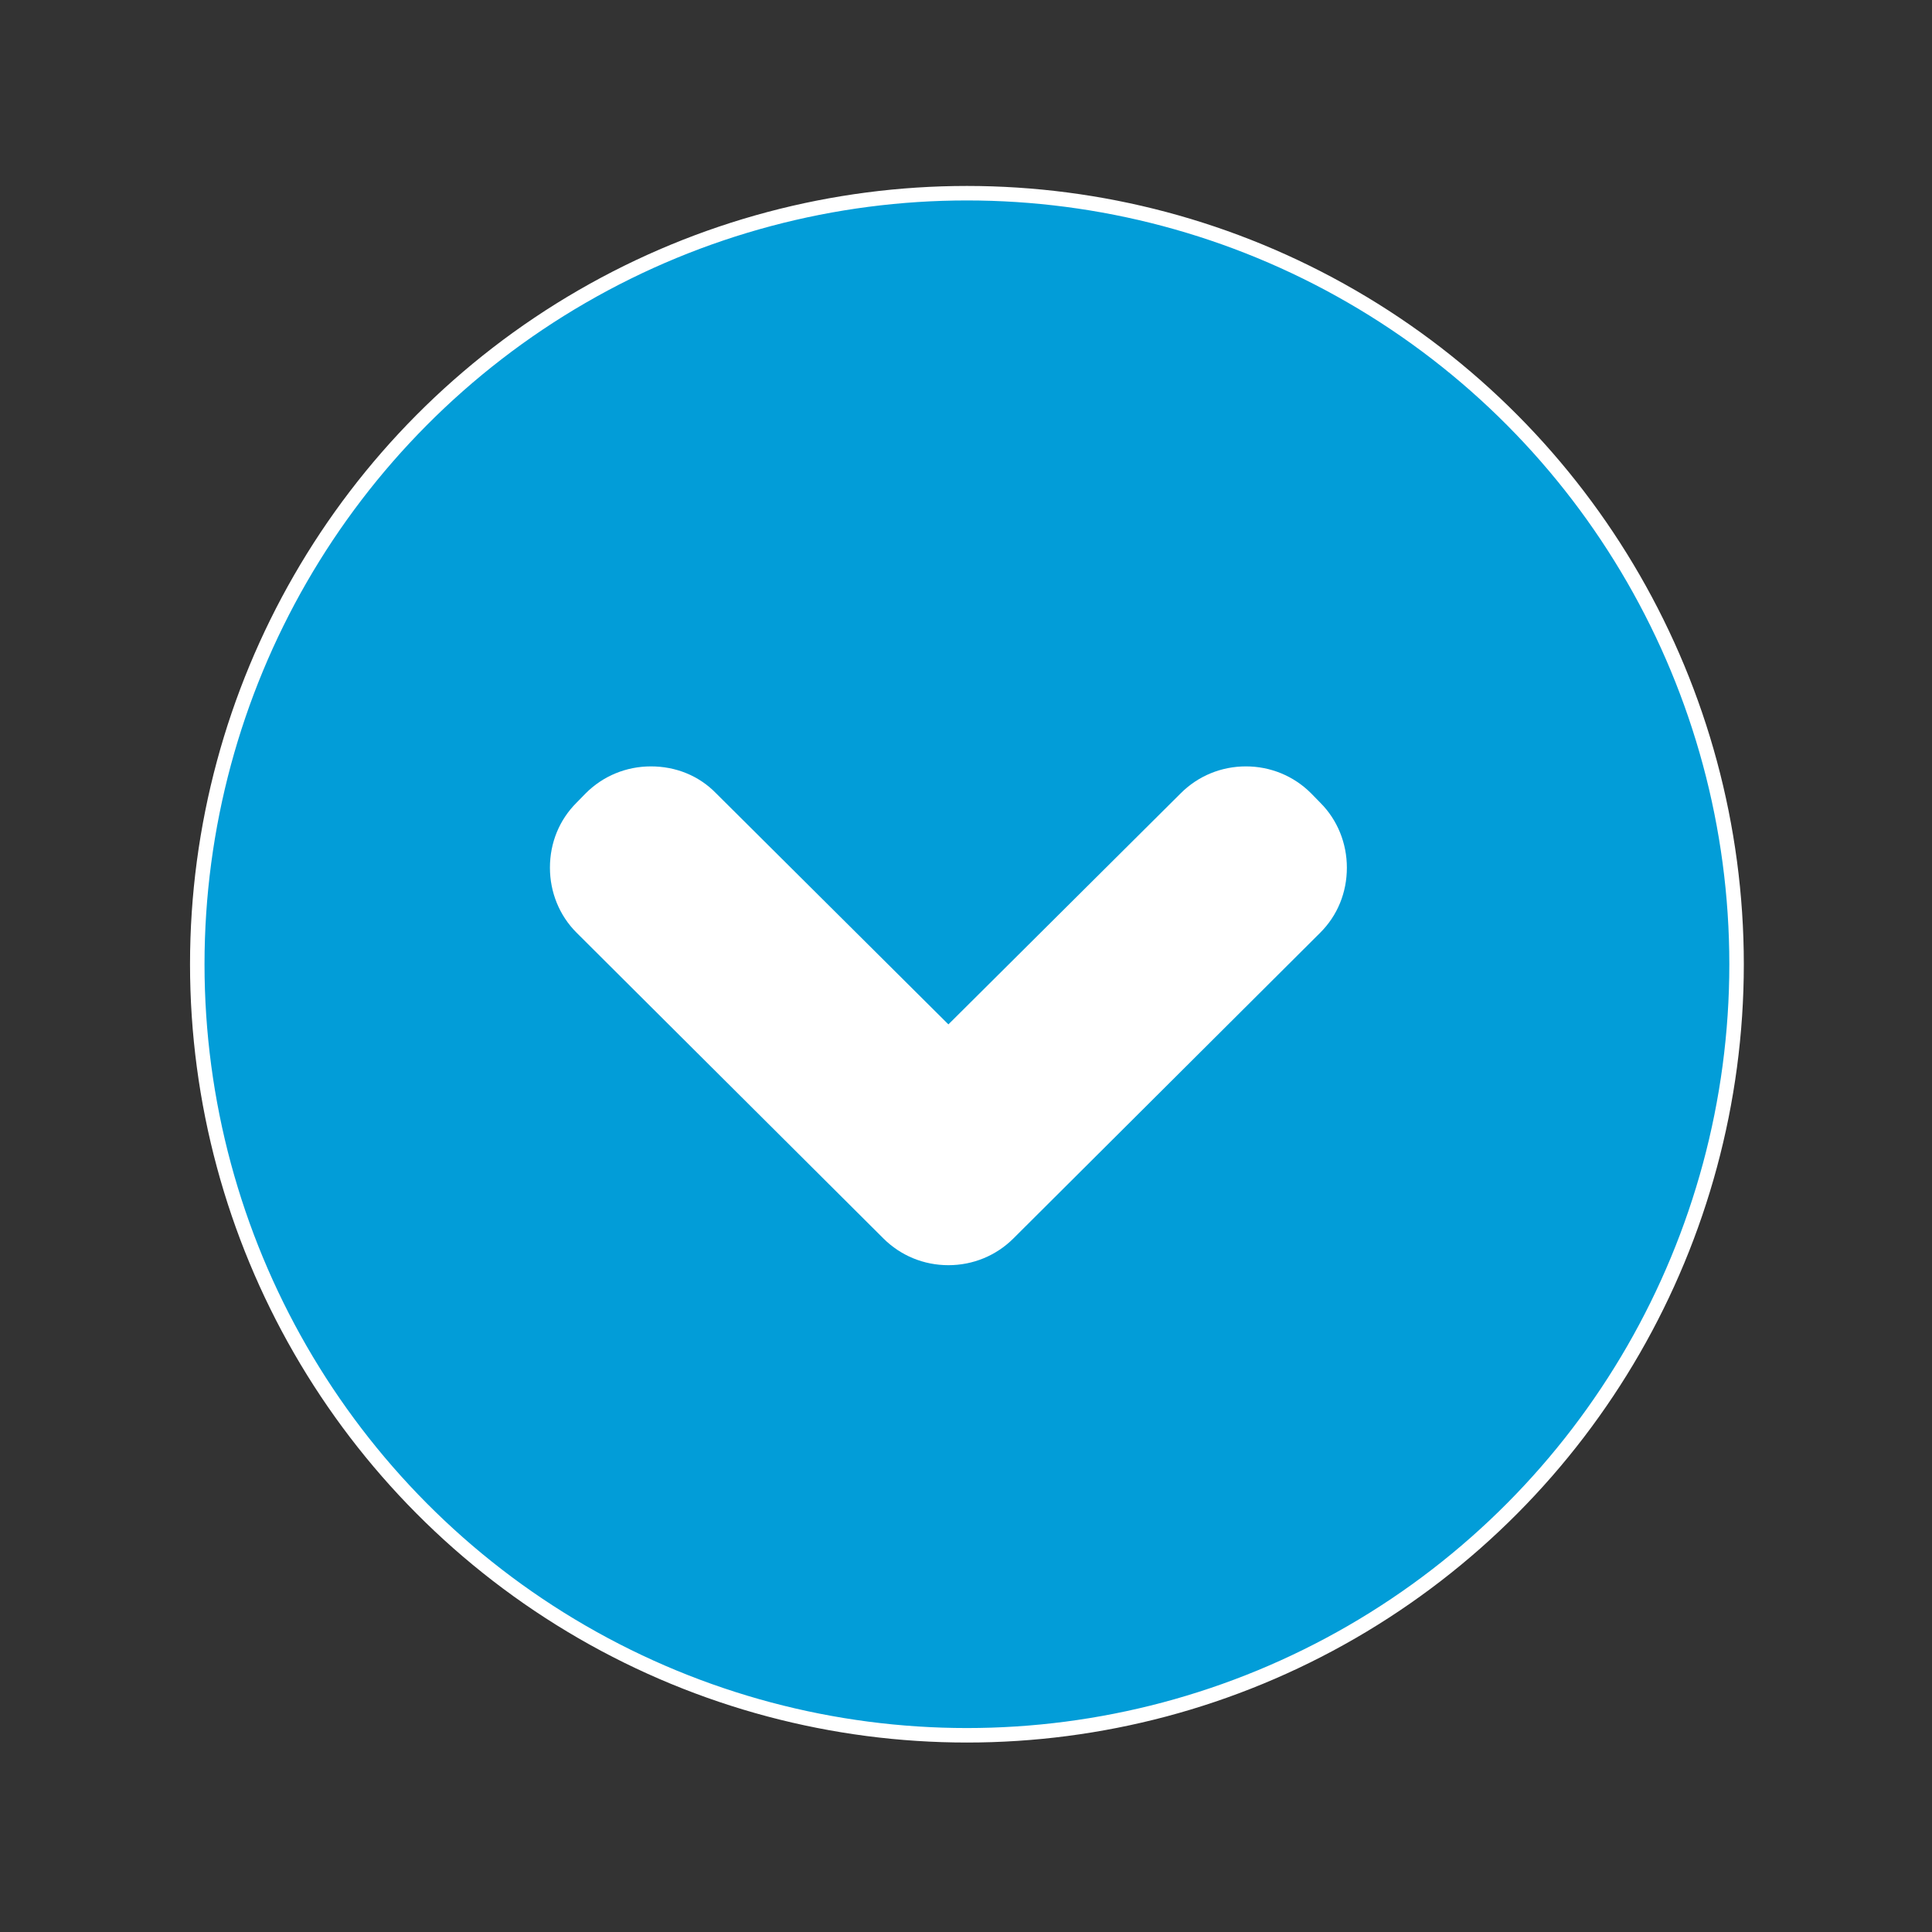<?xml version="1.0" encoding="UTF-8" standalone="no"?>
<svg width="400px" height="400px" viewBox="0 0 400 400" version="1.1" xmlns="http://www.w3.org/2000/svg" xmlns:xlink="http://www.w3.org/1999/xlink">
    <rect x="0" y="0" width="400" height="400" fill="#333333" stroke="none"/>
    <!-- Generator: Sketch 3.8.3 (29802) - http://www.bohemiancoding.com/sketch -->
    <title>lysted</title>
    <desc>Created with Sketch.</desc>
    <defs></defs>
    <g id="Page-1" stroke="none" stroke-width="1" fill="none" fill-rule="evenodd">
        <g id="lysted">
            <g id="Group" transform="translate(40, 40)">
                <ellipse id="Mask" stroke="#FFFFFF" stroke-width="3" fill="#029dd8" cx="160.191" cy="159.637" rx="159.348" ry="159.637"></ellipse>
                <path d="M94.763,118.673 C89.664,118.673 84.871,120.651 81.302,124.212 L79.365,126.191 C75.795,129.752 73.858,134.5 73.858,139.644 C73.858,144.688 75.795,149.535 79.365,153.096 L142.896,216.404 C146.465,219.965 151.258,221.943 156.356,221.943 C161.455,221.943 166.248,219.965 169.817,216.404 L233.348,153.096 C236.917,149.535 238.855,144.787 238.855,139.644 C238.855,134.599 236.917,129.752 233.348,126.191 L231.411,124.212 C227.841,120.651 223.049,118.673 217.95,118.673 C212.851,118.673 208.058,120.651 204.489,124.212 L156.356,172.089 L108.224,124.212 C104.655,120.552 99.862,118.673 94.763,118.673 L94.763,118.673 L94.763,118.673 Z" id="logo" fill="#FFFFFF"></path>
            </g>
        </g>
    </g>
</svg>
